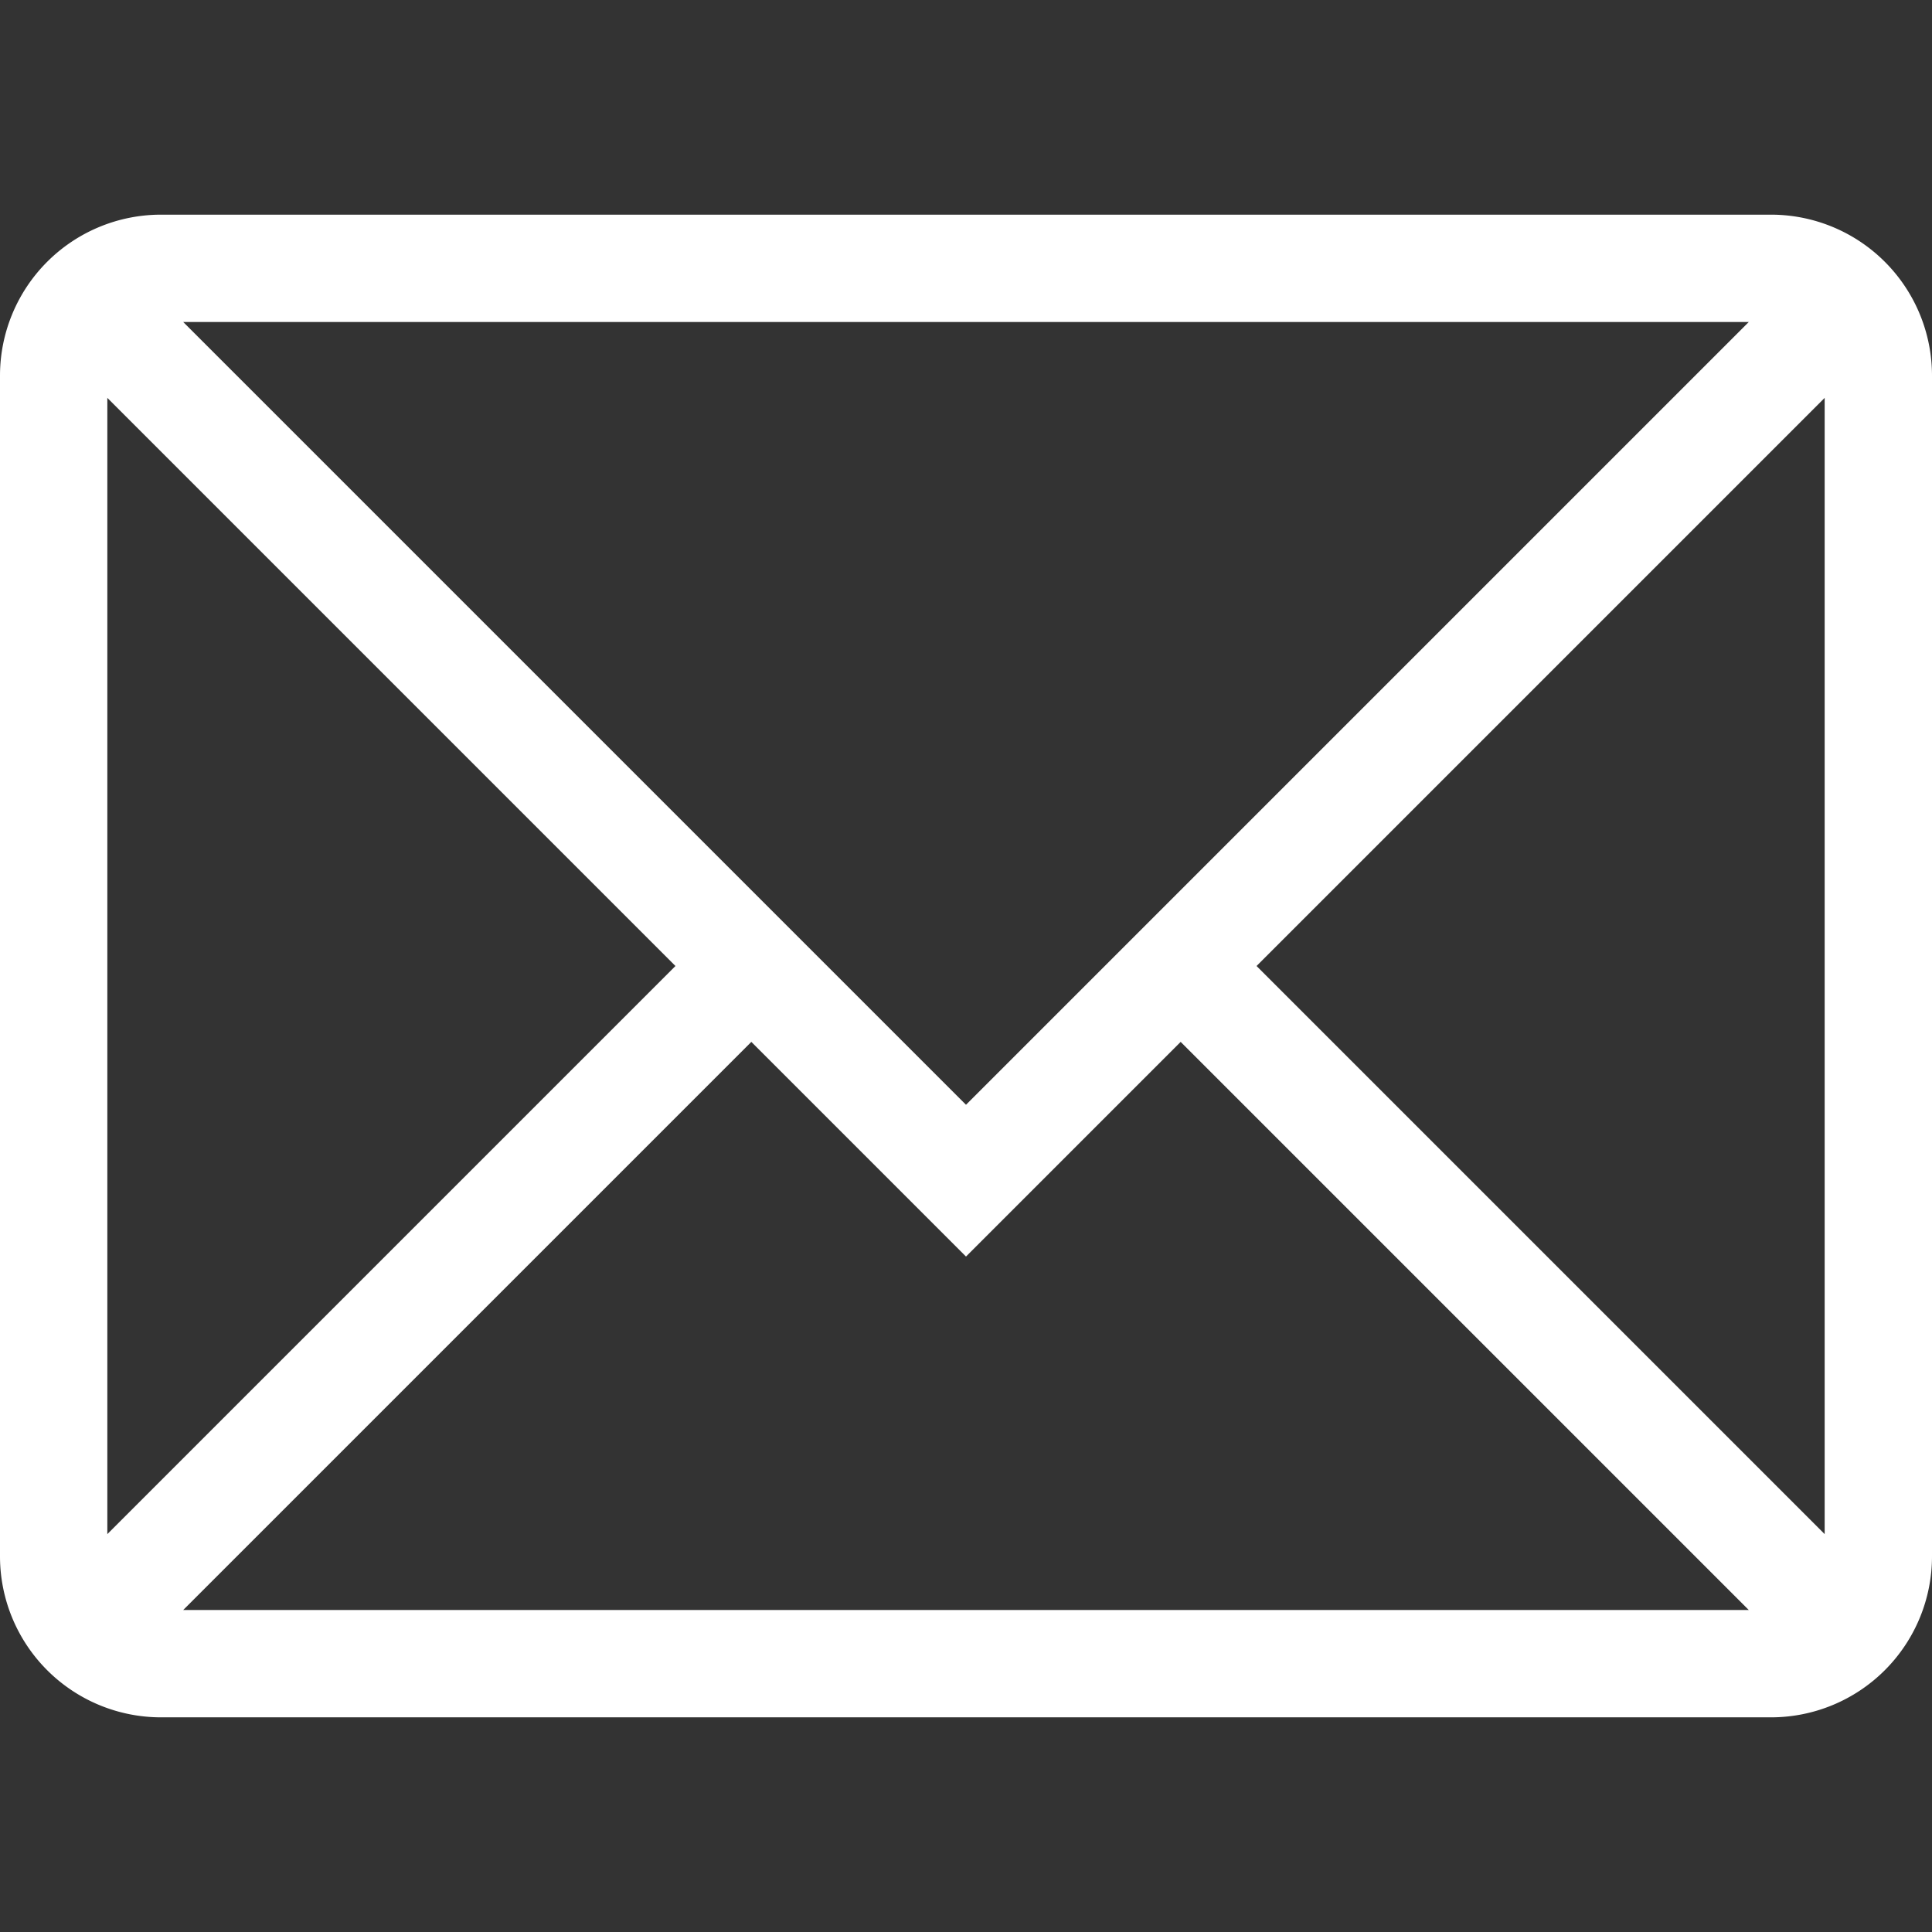 <svg xmlns="http://www.w3.org/2000/svg" viewBox="0 0 18 18"><rect x="0" y="0" width="18" height="18" fill="#333333" stroke="none"/><path fill="#ffffff" fill-rule="evenodd" clip-rule="evenodd" d="M0 3.5A1.5 1.5 0 0 1 1.5 2h15A1.5 1.5 0 0 1 18 3.5v11a1.5 1.5 0 0 1-1.5 1.5h-15A1.5 1.5 0 0 1 0 14.5v-11zM1.707 3L9 10.293 16.293 3H1.707zM17 3.707L11.707 9 17 14.293V3.707zm-6 6l-2 2-2-2L1.707 15h14.586L11 9.707zM6.293 9L1 3.707v10.586L6.293 9z"/></svg>